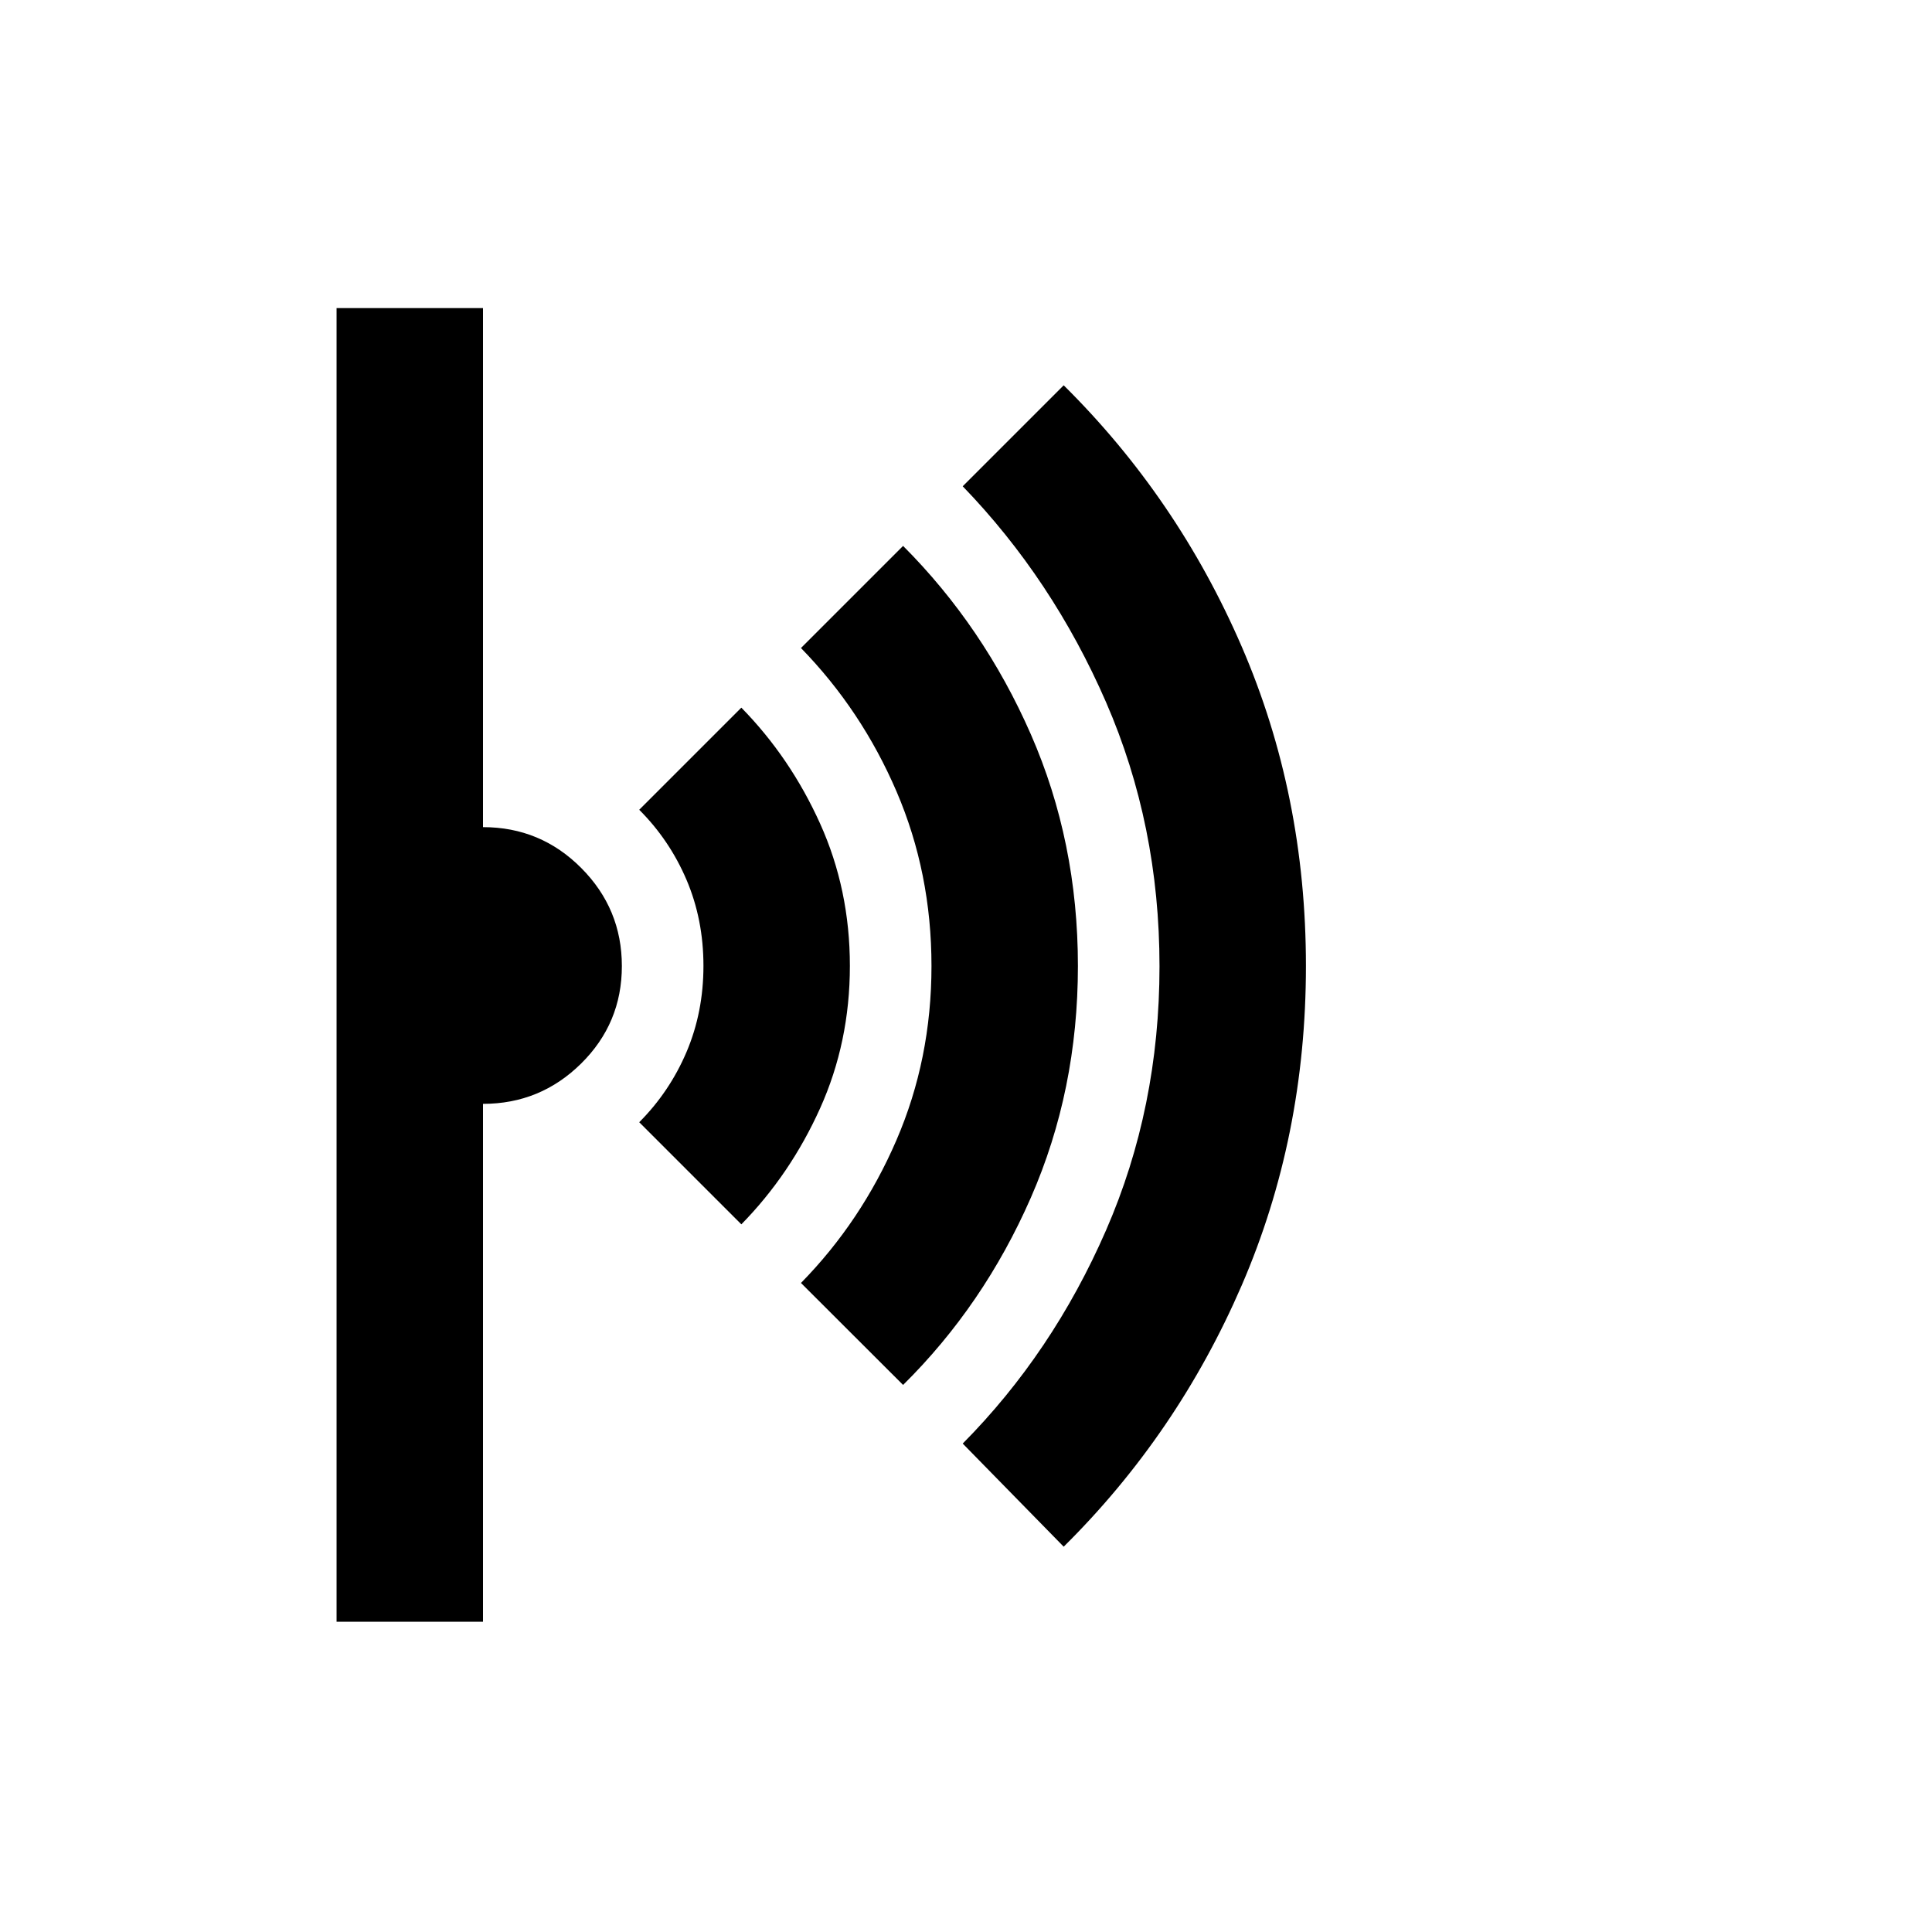 <svg xmlns="http://www.w3.org/2000/svg" height="48" viewBox="0 -960 960 960" width="48"><path d="m528.54-191.46-50.17-51.24q44.66-45.07 71.22-105.99 26.56-60.93 26.56-131.14 0-70.21-26.56-131.25-26.56-61.03-71.22-107.29l50.17-50.17q56.44 55.87 88.41 129.71 31.96 73.84 31.96 158.81t-31.96 158.83q-31.97 73.86-88.41 129.73Zm-79.8-80.37L398-322.5q30-30.59 47.42-70.93 17.43-40.34 17.43-86.57 0-46.23-17.34-86.64Q428.17-607.04 398-638l50.74-50.74q40.05 40.15 63.46 93.57 23.41 53.43 23.41 115.17T512.2-364.83q-23.41 53.42-63.46 93Zm-80.37-79.8-50.74-50.74q15.06-15.1 23.49-34.88 8.42-19.79 8.42-42.82 0-23.04-8.42-42.77-8.43-19.73-23.49-34.79l50.74-50.74q24.33 24.81 39.13 57.6 14.8 32.8 14.8 70.71t-14.8 70.77q-14.8 32.85-39.13 57.66ZM167.24-154.15v-652.76H240V-549q28.59 0 48.79 20.28Q309-508.45 309-479.97q0 28.47-20.27 48.47t-48.73 20v257.35h-72.76Z"/></svg>